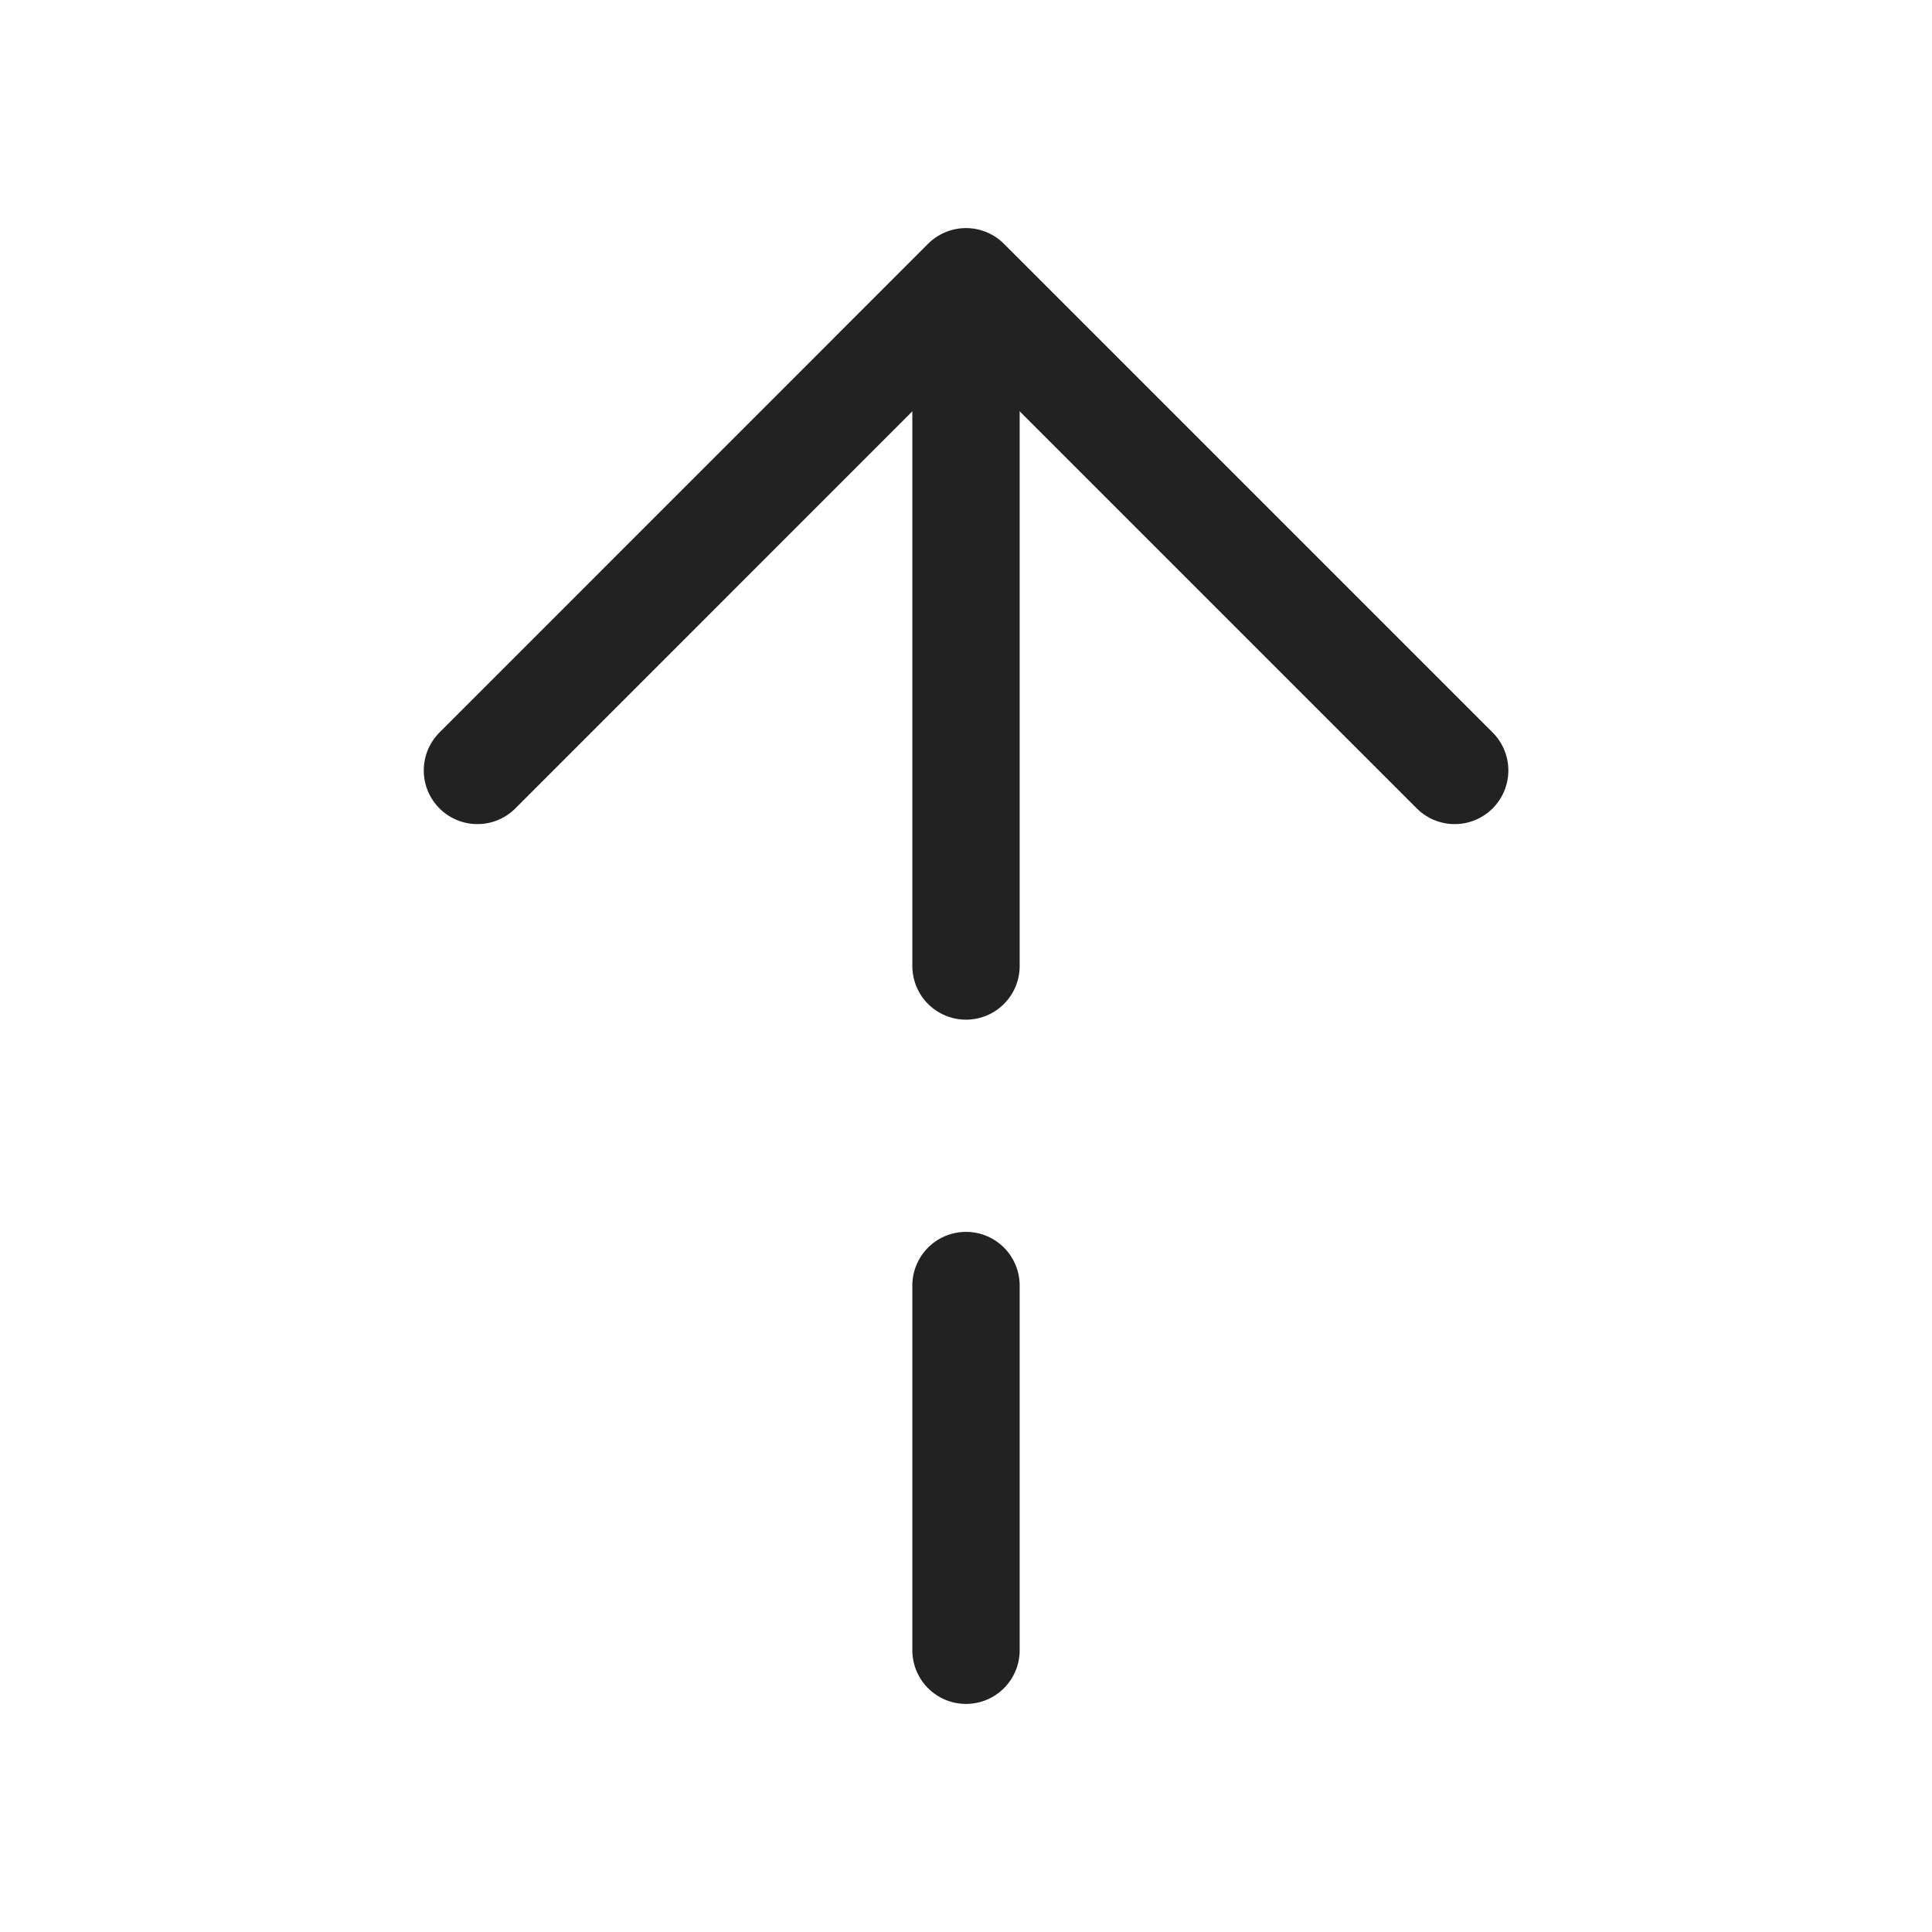 <svg width="18" height="18" viewBox="0 0 18 18" fill="none" xmlns="http://www.w3.org/2000/svg">
<path d="M13.553 7.178L9 2.625L4.448 7.178" stroke="#222222" stroke-miterlimit="10" stroke-linecap="round" stroke-linejoin="round"/>
<path d="M9 9V2.752" stroke="#222222" stroke-miterlimit="10" stroke-linecap="round" stroke-linejoin="round"/>
<path d="M9 15.375V11.977" stroke="#222222" stroke-miterlimit="10" stroke-linecap="round" stroke-linejoin="round"/>
</svg>
